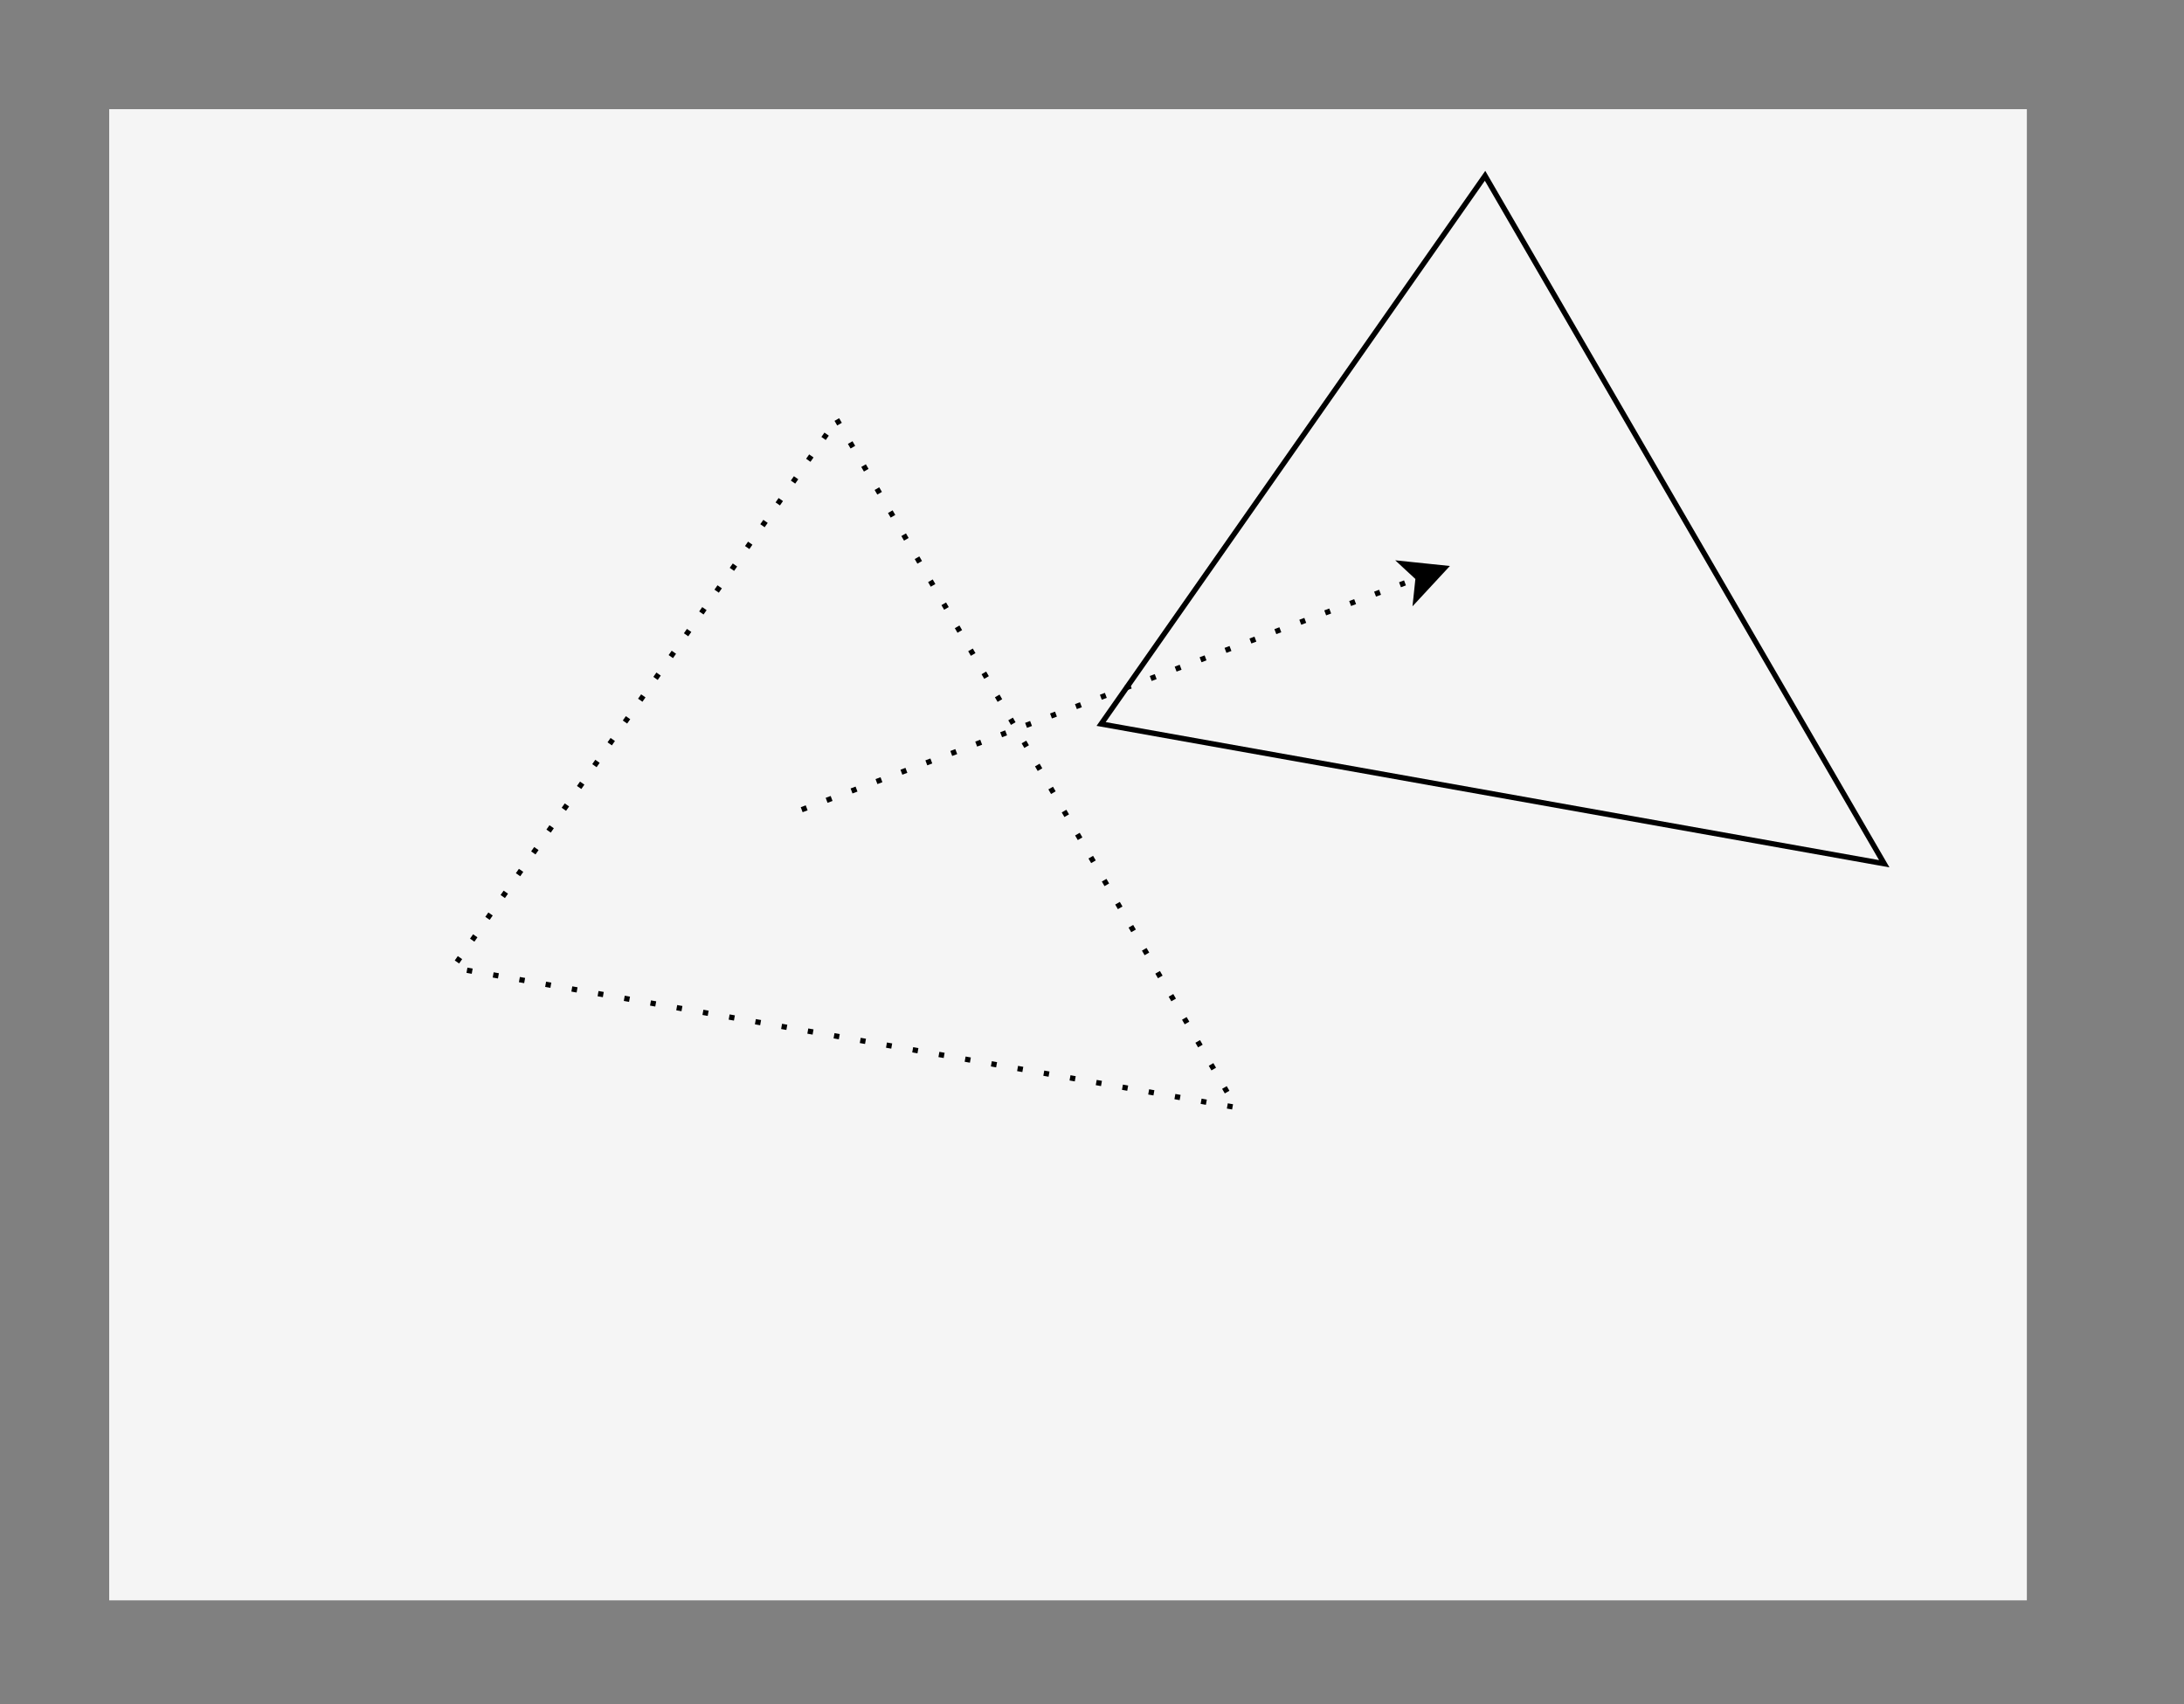 <?xml version="1.0" encoding="UTF-8"?>
<!DOCTYPE svg PUBLIC "-//W3C//DTD SVG 1.1//EN" "http://www.w3.org/Graphics/SVG/1.1/DTD/svg11.dtd">
<svg xmlns="http://www.w3.org/2000/svg" xmlns:xlink="http://www.w3.org/1999/xlink" version="1.1" width="410px" height="320px" viewBox="-0.5 -0.5 410 320" style="background-color: rgb(255, 255, 255);"><rect x="-0.5" y="-0.5" width="410" height="320" fill="#808080" stroke="none"/><defs/><g><rect x="20" y="20" width="360" height="280" fill="#f5f5f5" stroke="none" pointer-events="all"/><path d="M 108.31 105.77 L 243.79 168.6 L 108.31 231.43 Z" fill="none" stroke="rgb(0, 0, 0)" stroke-miterlimit="10" stroke-dasharray="1 4" transform="rotate(35,176.05,168.6)" pointer-events="all"/><path d="M 230 60 L 365.48 122.83 L 230 185.66 Z" fill="none" stroke="rgb(0, 0, 0)" stroke-miterlimit="10" transform="rotate(35,297.74,122.83)" pointer-events="all"/><path d="M 150 151.54 L 265.73 108.02" fill="none" stroke="rgb(0, 0, 0)" stroke-miterlimit="10" stroke-dasharray="1 4" pointer-events="stroke"/><path d="M 270.64 106.17 L 265.32 111.91 L 265.73 108.02 L 262.86 105.36 Z" fill="rgb(0, 0, 0)" stroke="rgb(0, 0, 0)" stroke-miterlimit="10" pointer-events="all"/></g></svg>